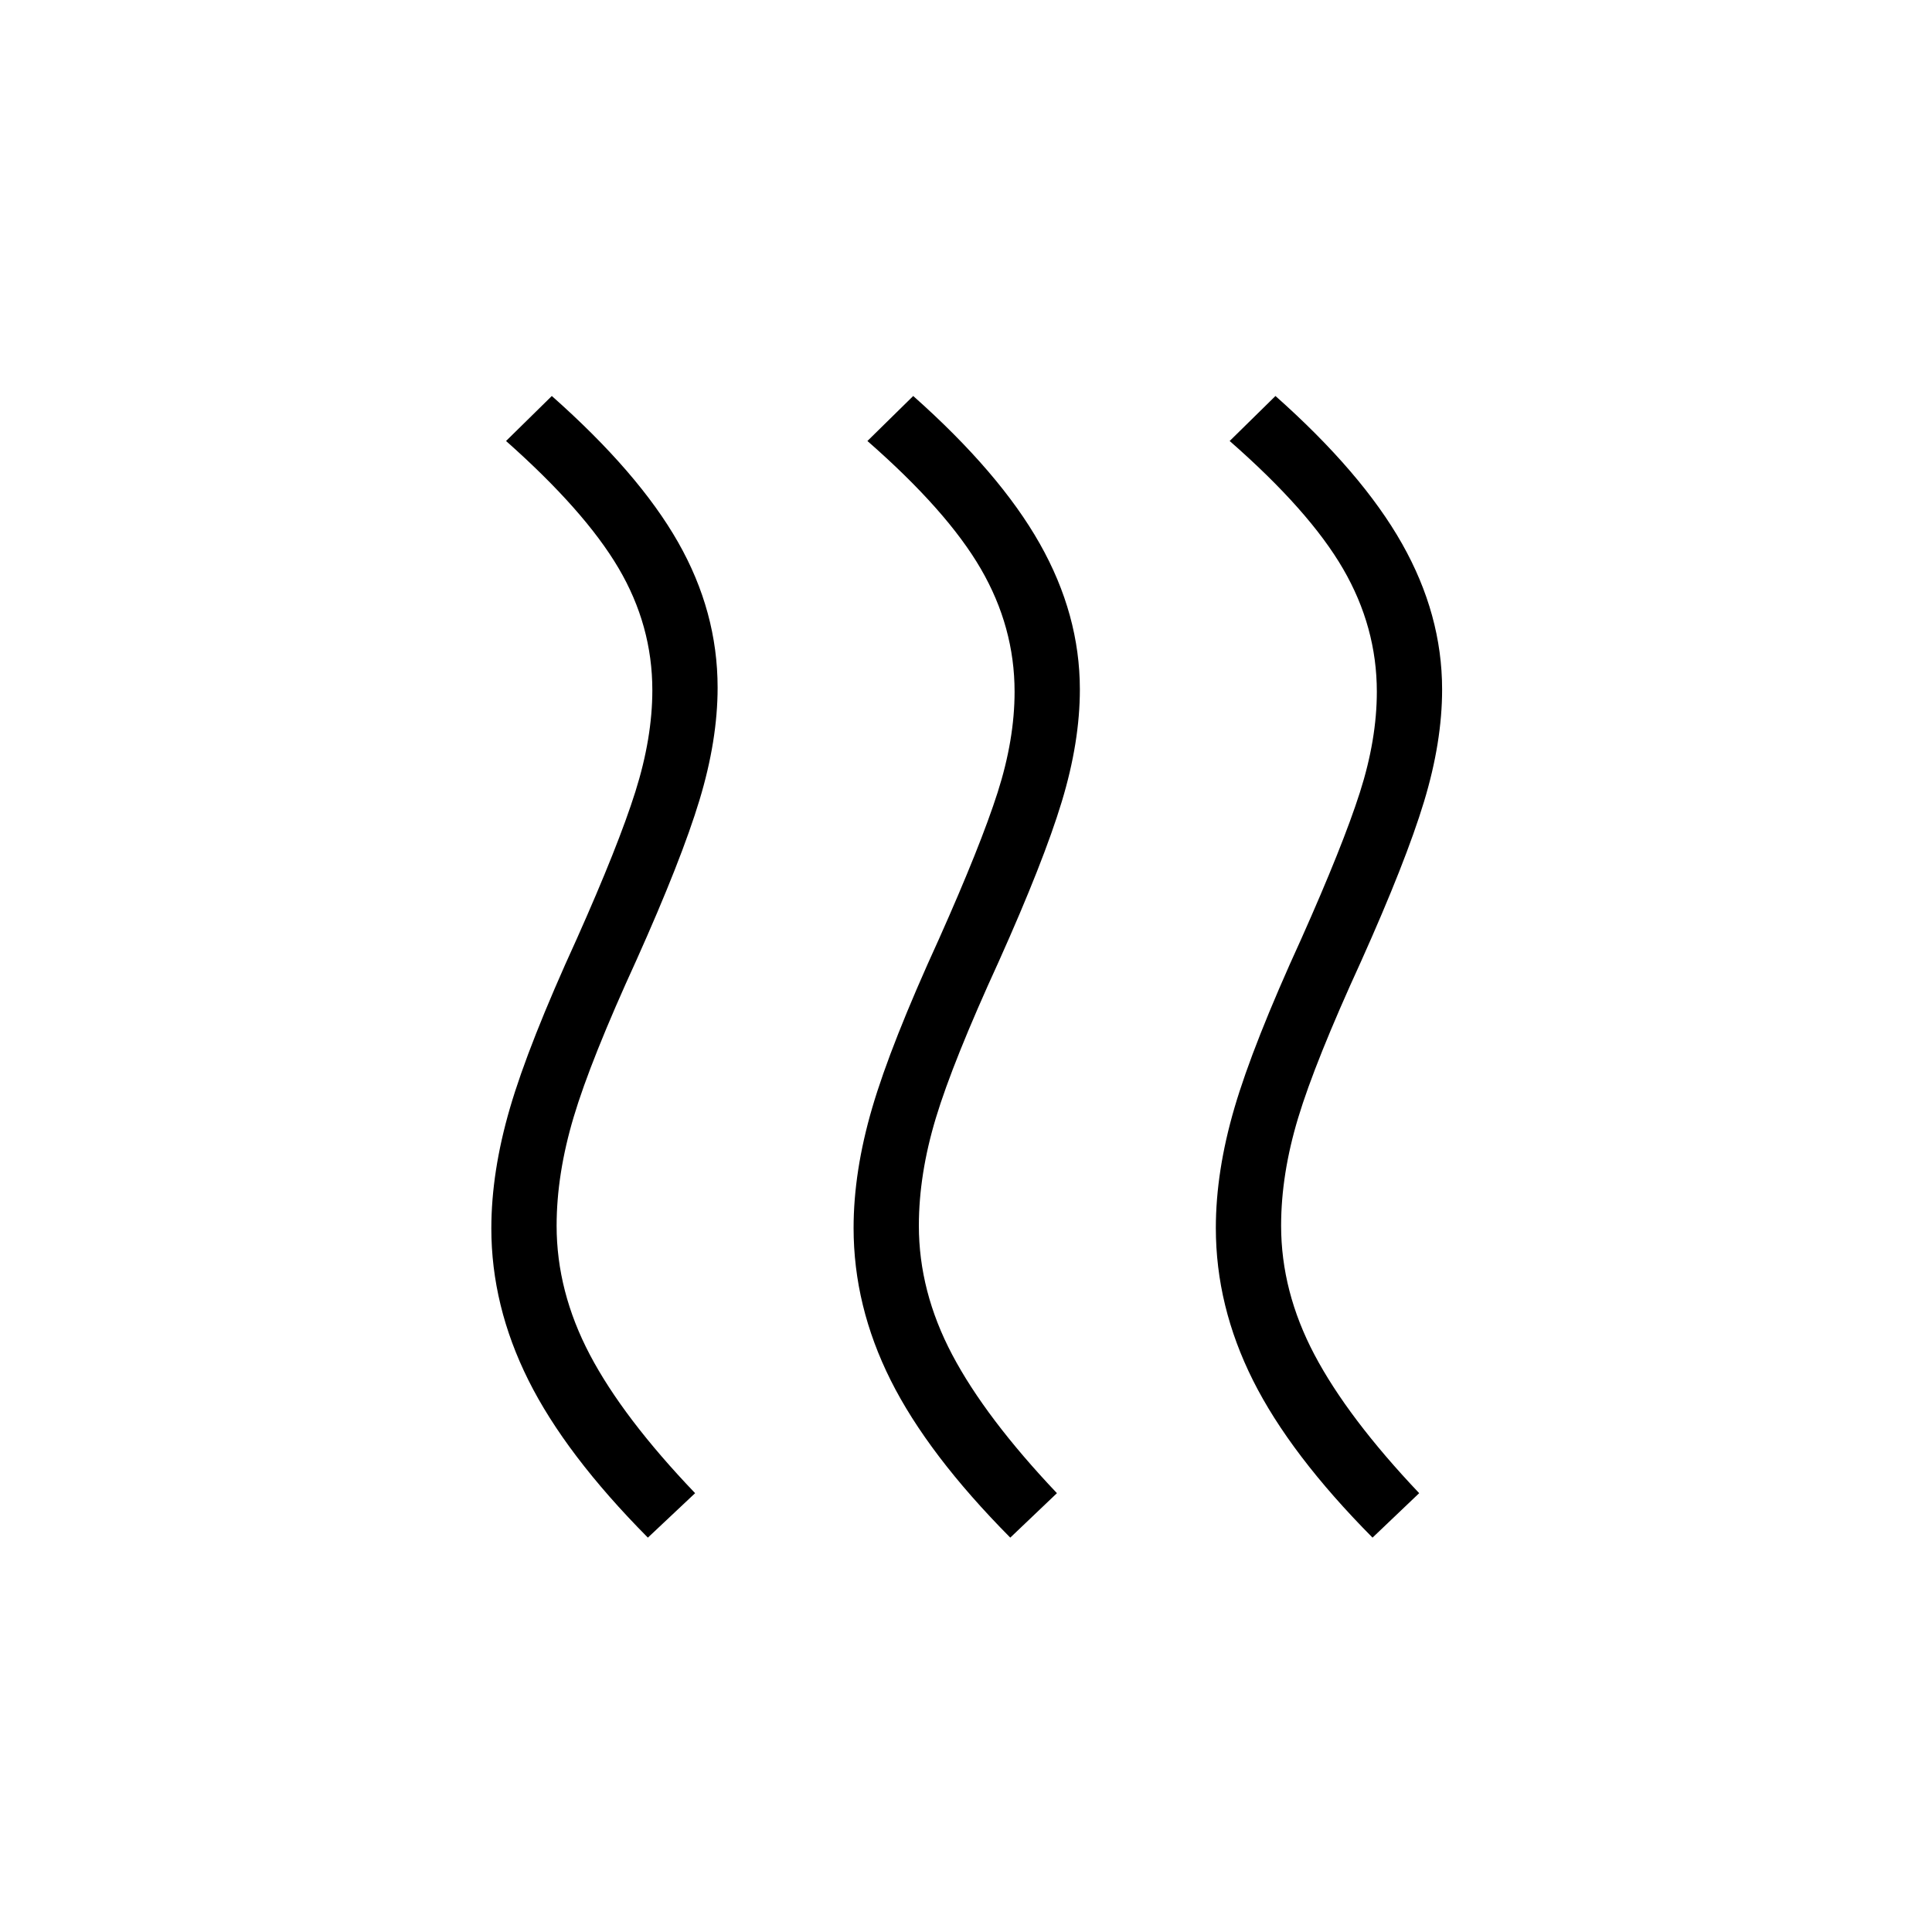 <svg xmlns="http://www.w3.org/2000/svg" height="40" viewBox="0 -960 960 960" width="40"><path d="M276.577-350.949q0 32.693 16.506 64.077 16.507 31.385 52.314 68.821l-23.474 22.09q-40.949-41.308-59.365-78.244-18.417-36.936-18.417-75.41 0-28.103 9.256-59.814 9.257-31.712 33.205-84.071 20.667-46.333 29.103-73.09 8.436-26.756 8.436-50.461 0-32.167-16.801-60.667-16.802-28.5-55.891-63.154l22.743-22.359q43.077 38.128 62.731 72.635 19.654 34.506 19.654 72.275 0 26.103-9.013 55.891-9.013 29.789-31.295 79.443-22.756 49.667-31.224 78.058-8.468 28.391-8.468 53.98Zm180 0q0 32.693 16.564 64.077 16.564 31.385 52.038 68.821L502-195.961q-40.949-41.308-59.404-78.161-18.455-36.852-18.455-75.711 0-28.103 9.256-59.705 9.257-31.603 33.206-83.962 20.666-46.333 29.102-72.705t8.436-50.077q0-32.167-16.763-61.052-16.763-28.884-56.365-63.538l22.756-22.359q42.949 38.128 62.878 73.353 19.93 35.224 19.93 72.48 0 26.103-9.013 55.815-9.013 29.711-31.295 79.365-22.756 49.667-31.224 77.673-8.468 28.007-8.468 53.596Zm180 0q0 32.693 16.564 64.077 16.564 31.385 52.039 68.821L682-195.961q-40.949-41.308-59.404-78.161-18.455-36.852-18.455-75.711 0-28.103 9.257-59.705 9.256-31.603 33.205-83.962 20.666-46.333 29.102-72.705t8.436-50.077q0-32.167-16.763-61.052-16.763-28.884-56.365-63.538l22.756-22.359q42.949 38.128 62.879 73.353 19.929 35.224 19.929 72.48 0 26.103-9.013 55.815-9.013 29.711-31.295 79.365-22.756 49.667-31.224 77.673-8.468 28.007-8.468 53.596Z"/></svg>